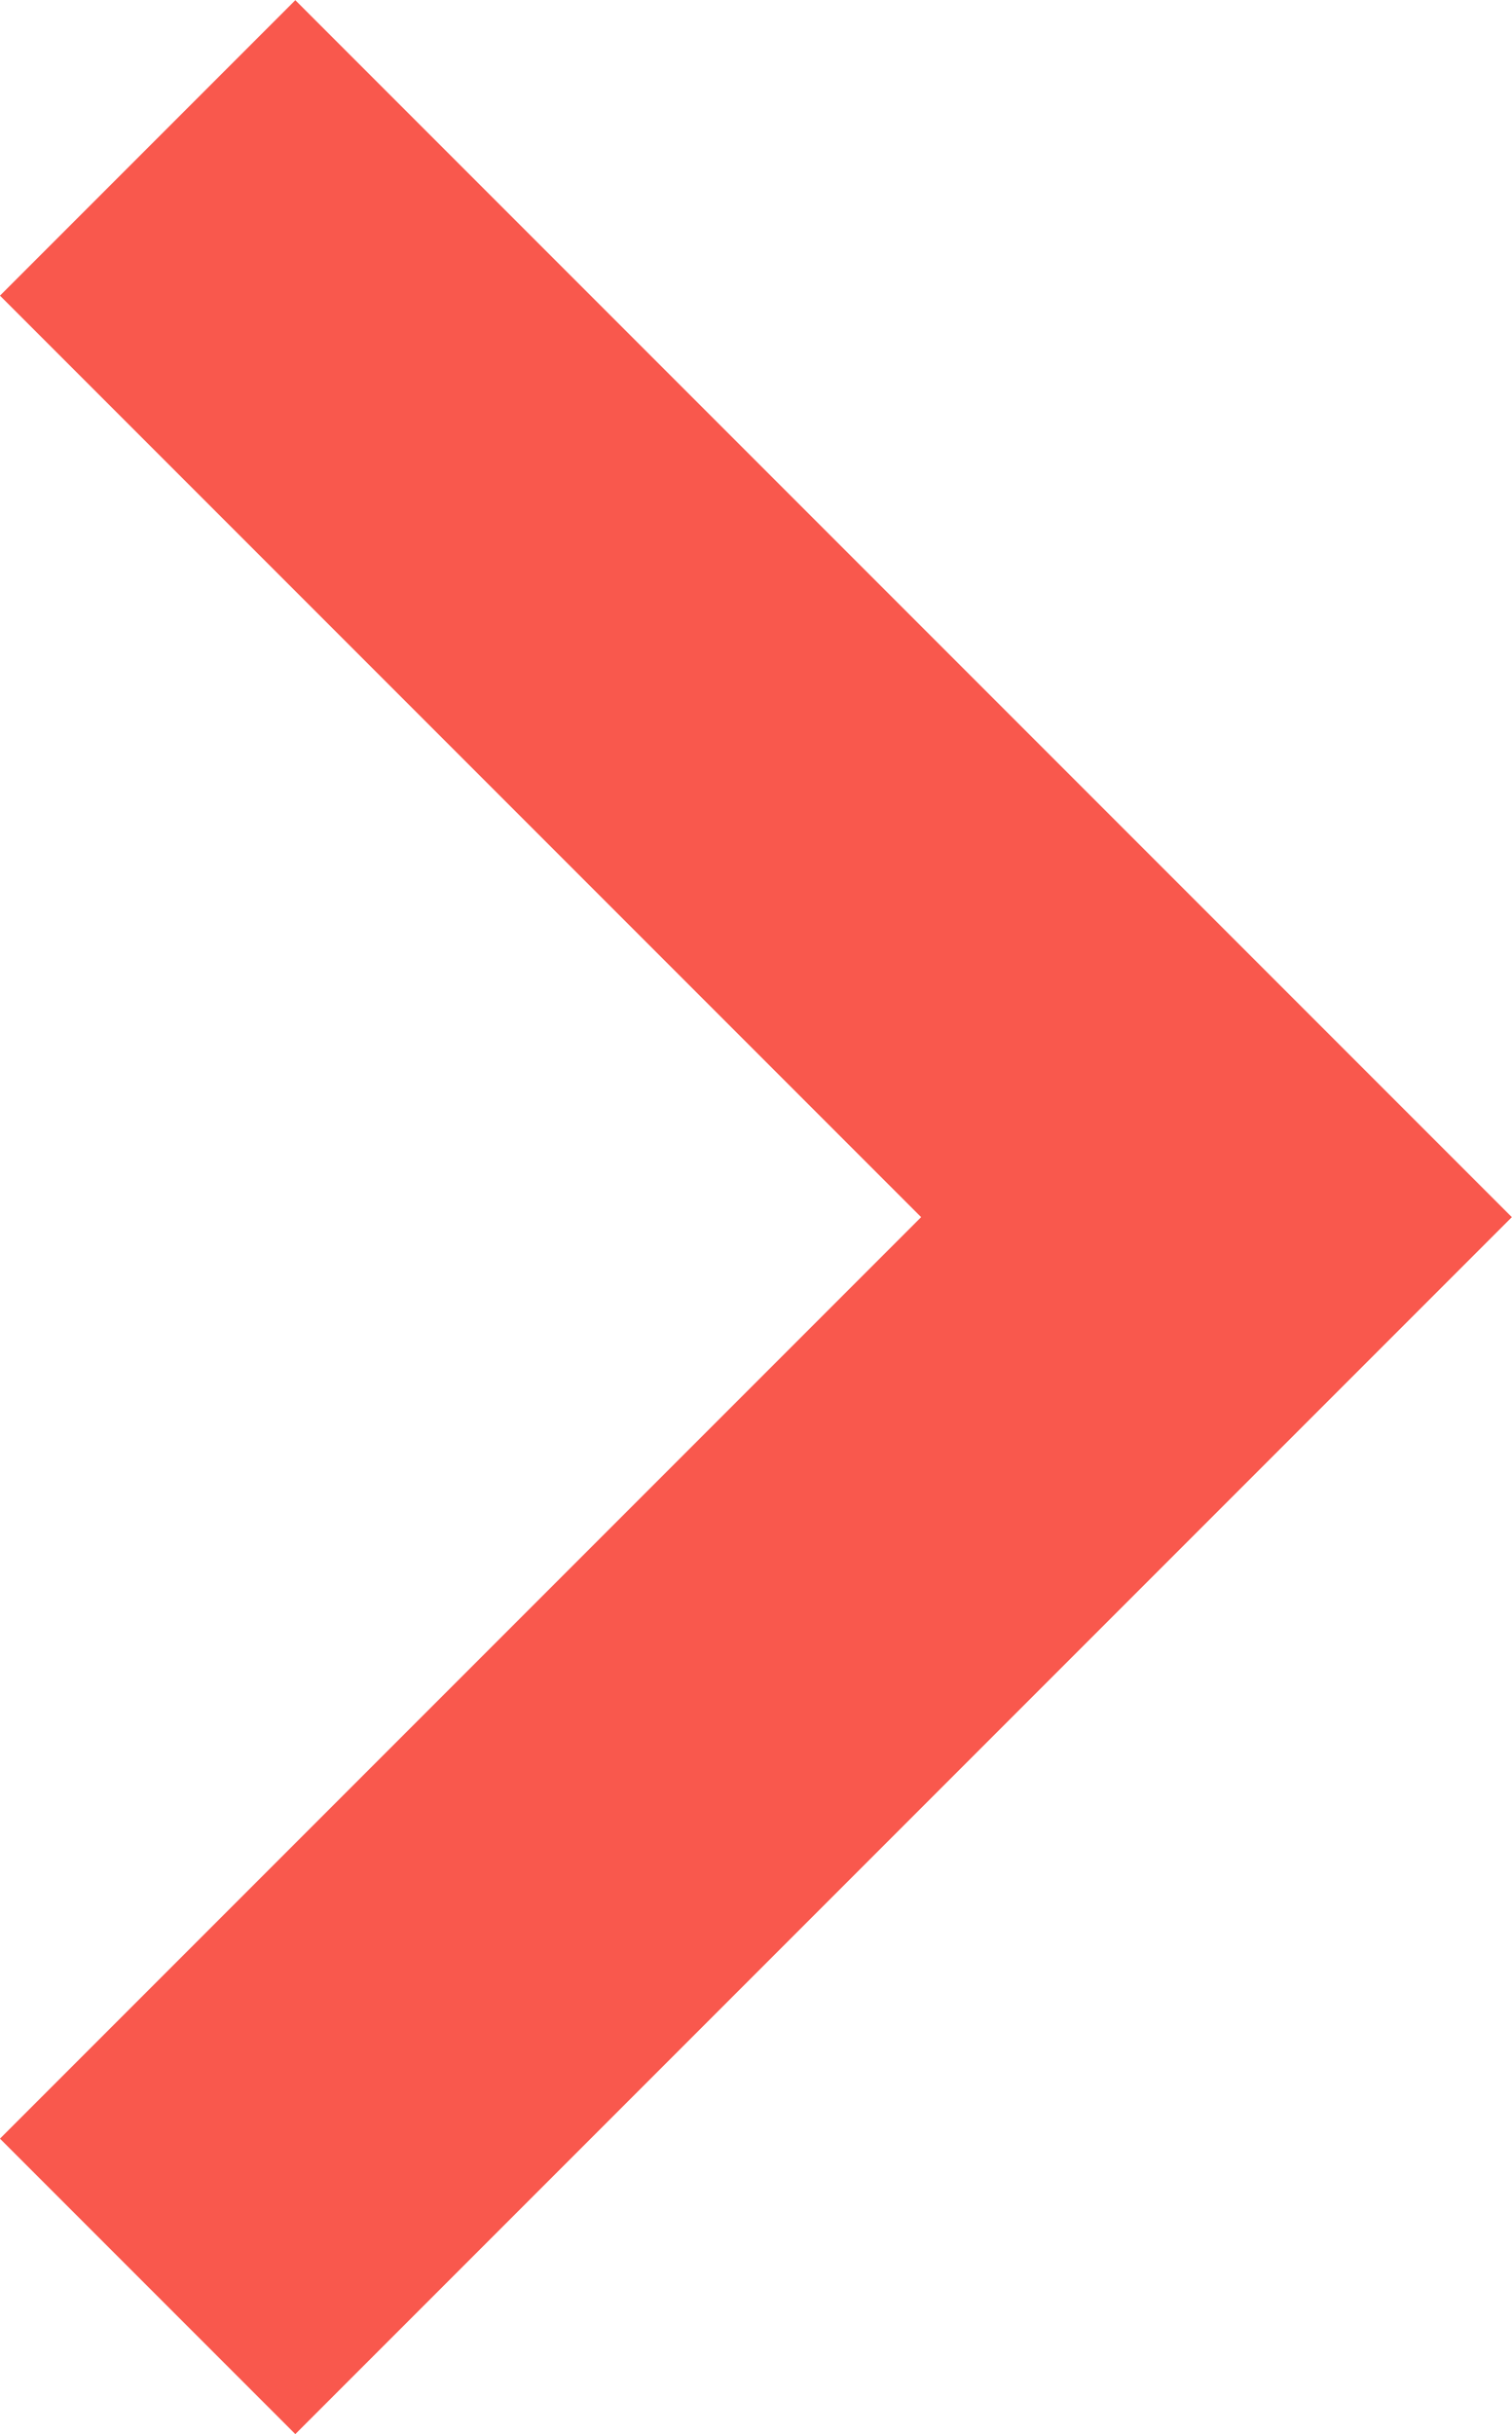 <svg xmlns="http://www.w3.org/2000/svg" width="7.24" height="11.651" viewBox="0 0 7.24 11.651">
  <path id="パス_9920" data-name="パス 9920" d="M-1940.789,20.033l5.118,5.118-5.118,5.118" transform="translate(1941.496 -19.325)" fill="none" stroke="#f9584d" stroke-width="2"/>
</svg>

